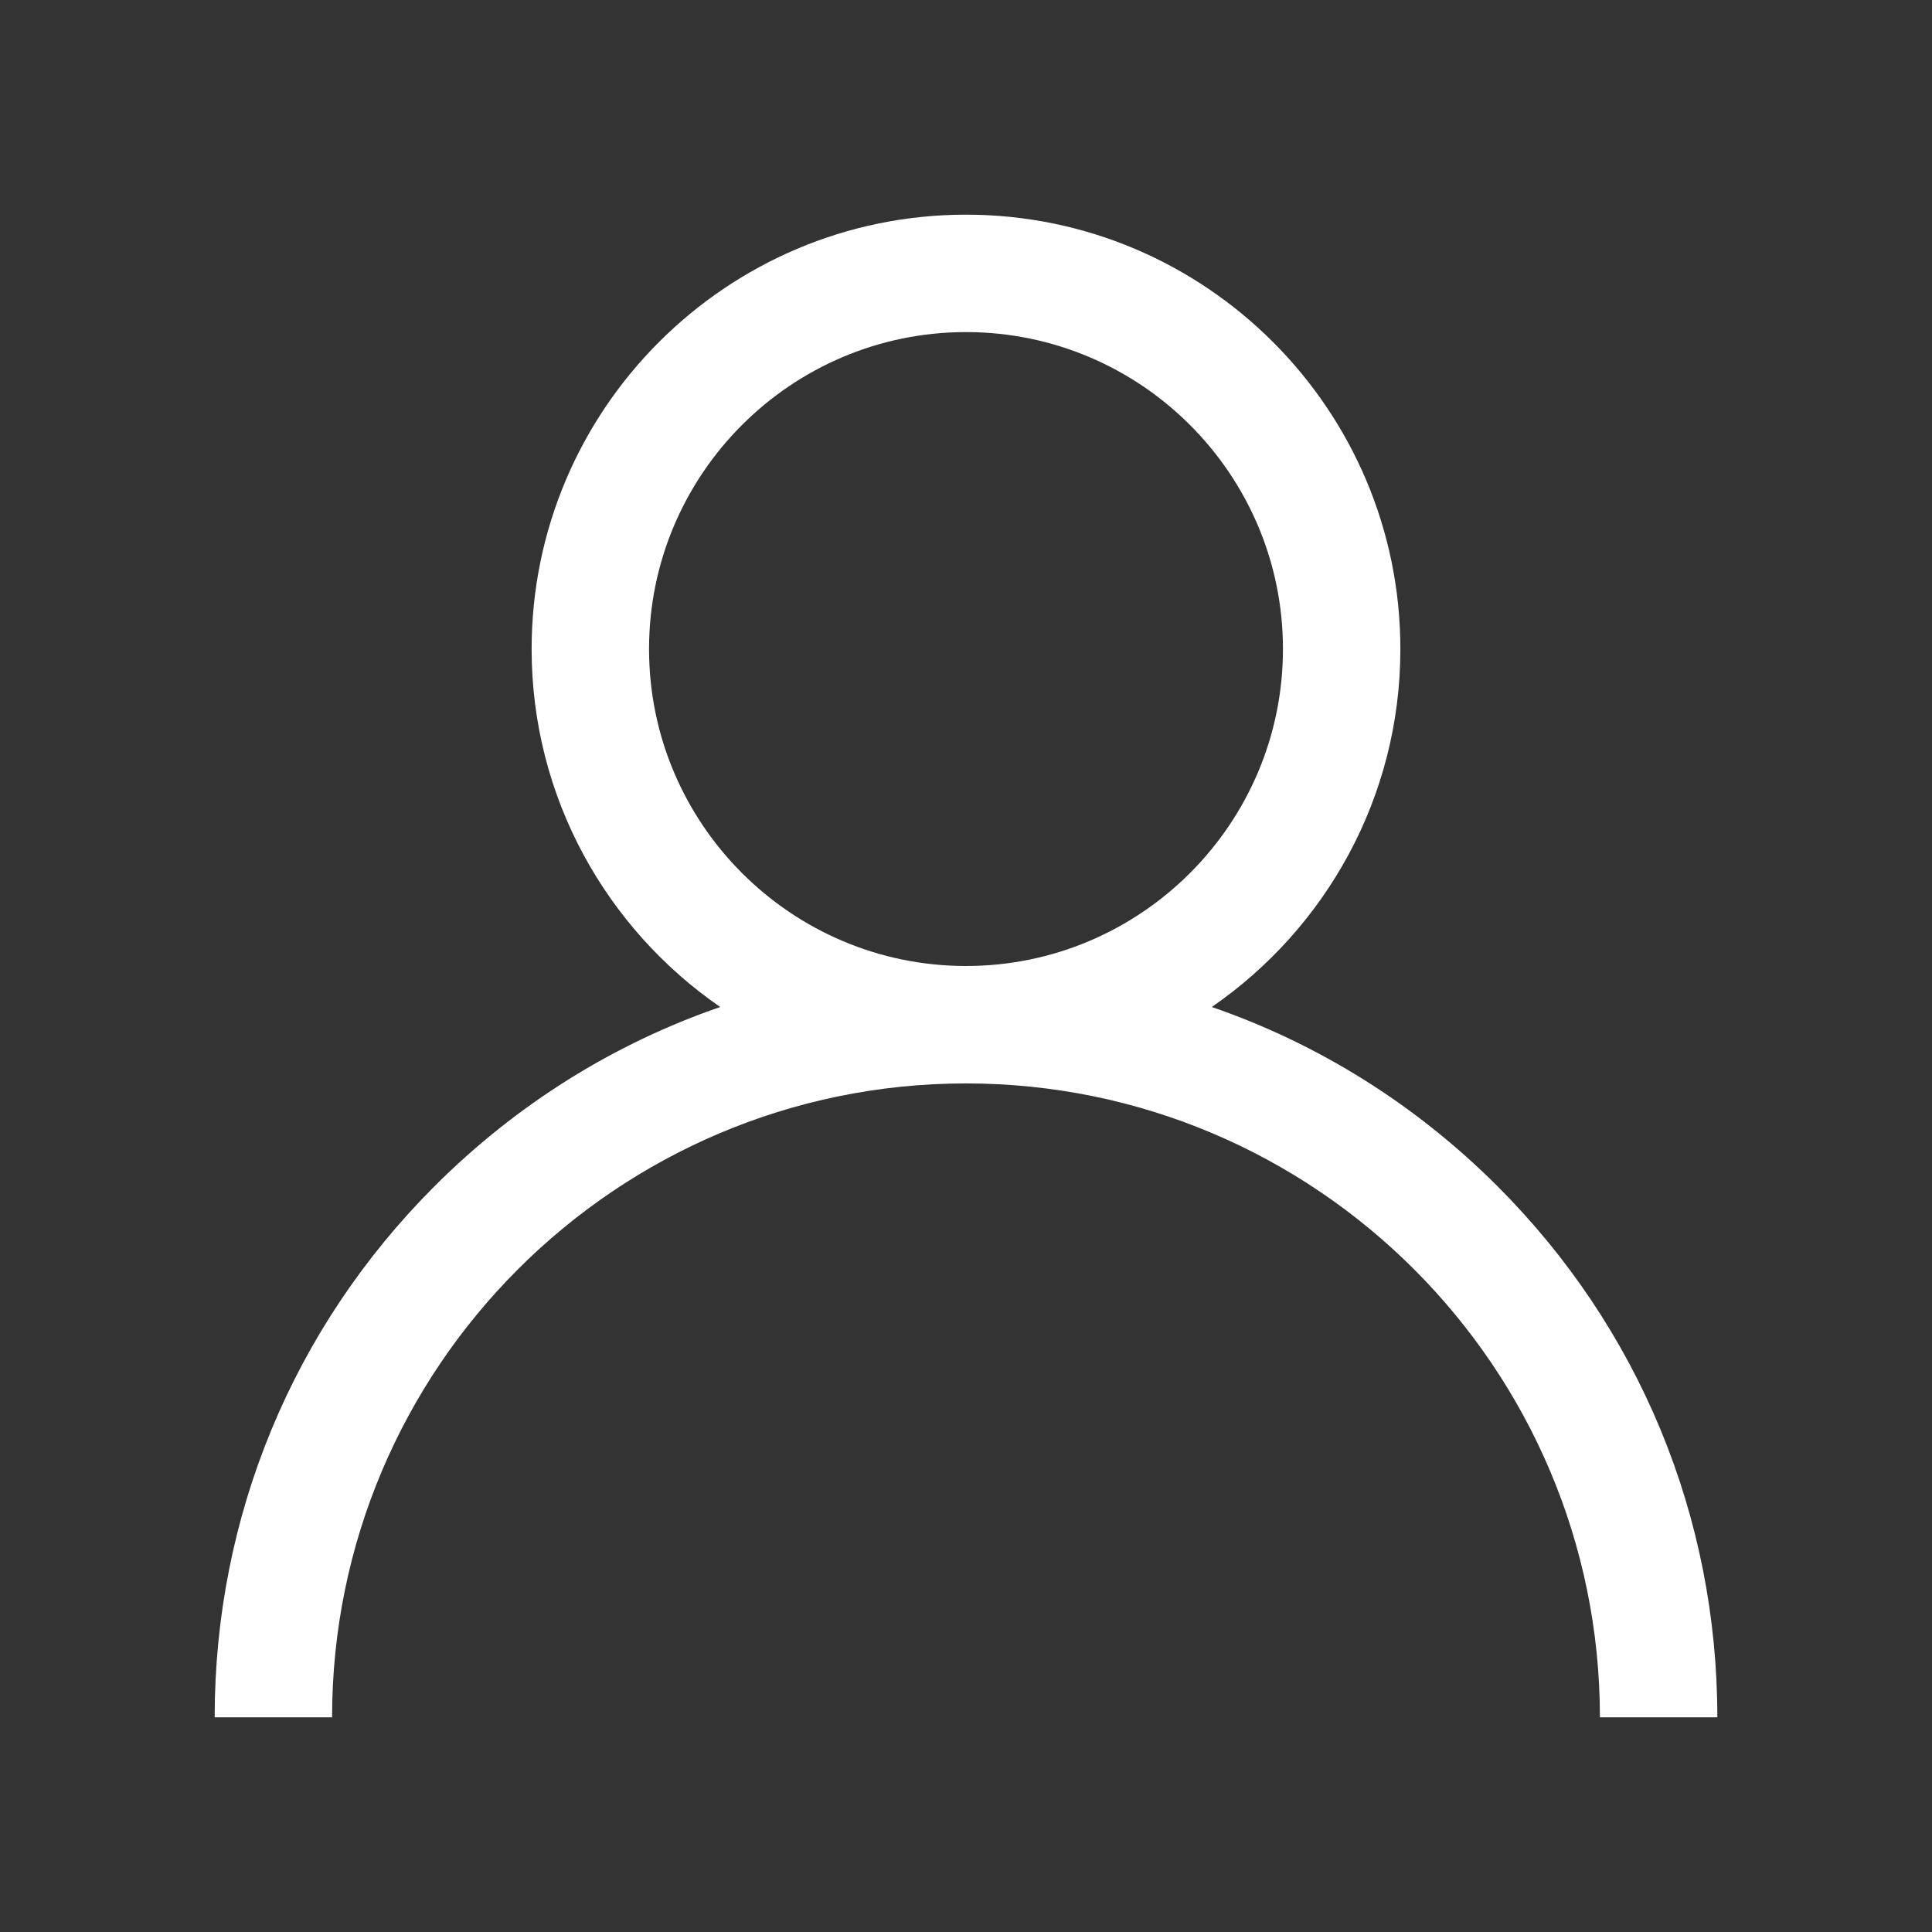 <svg width="18" height="18" viewBox="0 0 18 18" fill="none" xmlns="http://www.w3.org/2000/svg">
<rect x="0" y="0" width="18" height="18" fill="#333333" stroke="none"/>
<path d="M13.95 11.05C13.187 10.288 12.28 9.723 11.29 9.382C12.35 8.651 13.047 7.429 13.047 6.047C13.047 3.815 11.231 2 9 2C6.769 2 4.953 3.815 4.953 6.047C4.953 7.429 5.65 8.651 6.71 9.382C5.72 9.723 4.813 10.288 4.05 11.05C2.728 12.372 2 14.13 2 16H3.094C3.094 12.743 5.743 10.094 9 10.094C12.257 10.094 14.906 12.743 14.906 16H16C16 14.13 15.272 12.372 13.95 11.05ZM9 9C7.372 9 6.047 7.675 6.047 6.047C6.047 4.418 7.372 3.094 9 3.094C10.628 3.094 11.953 4.418 11.953 6.047C11.953 7.675 10.628 9 9 9Z" fill="white"/>
</svg>
